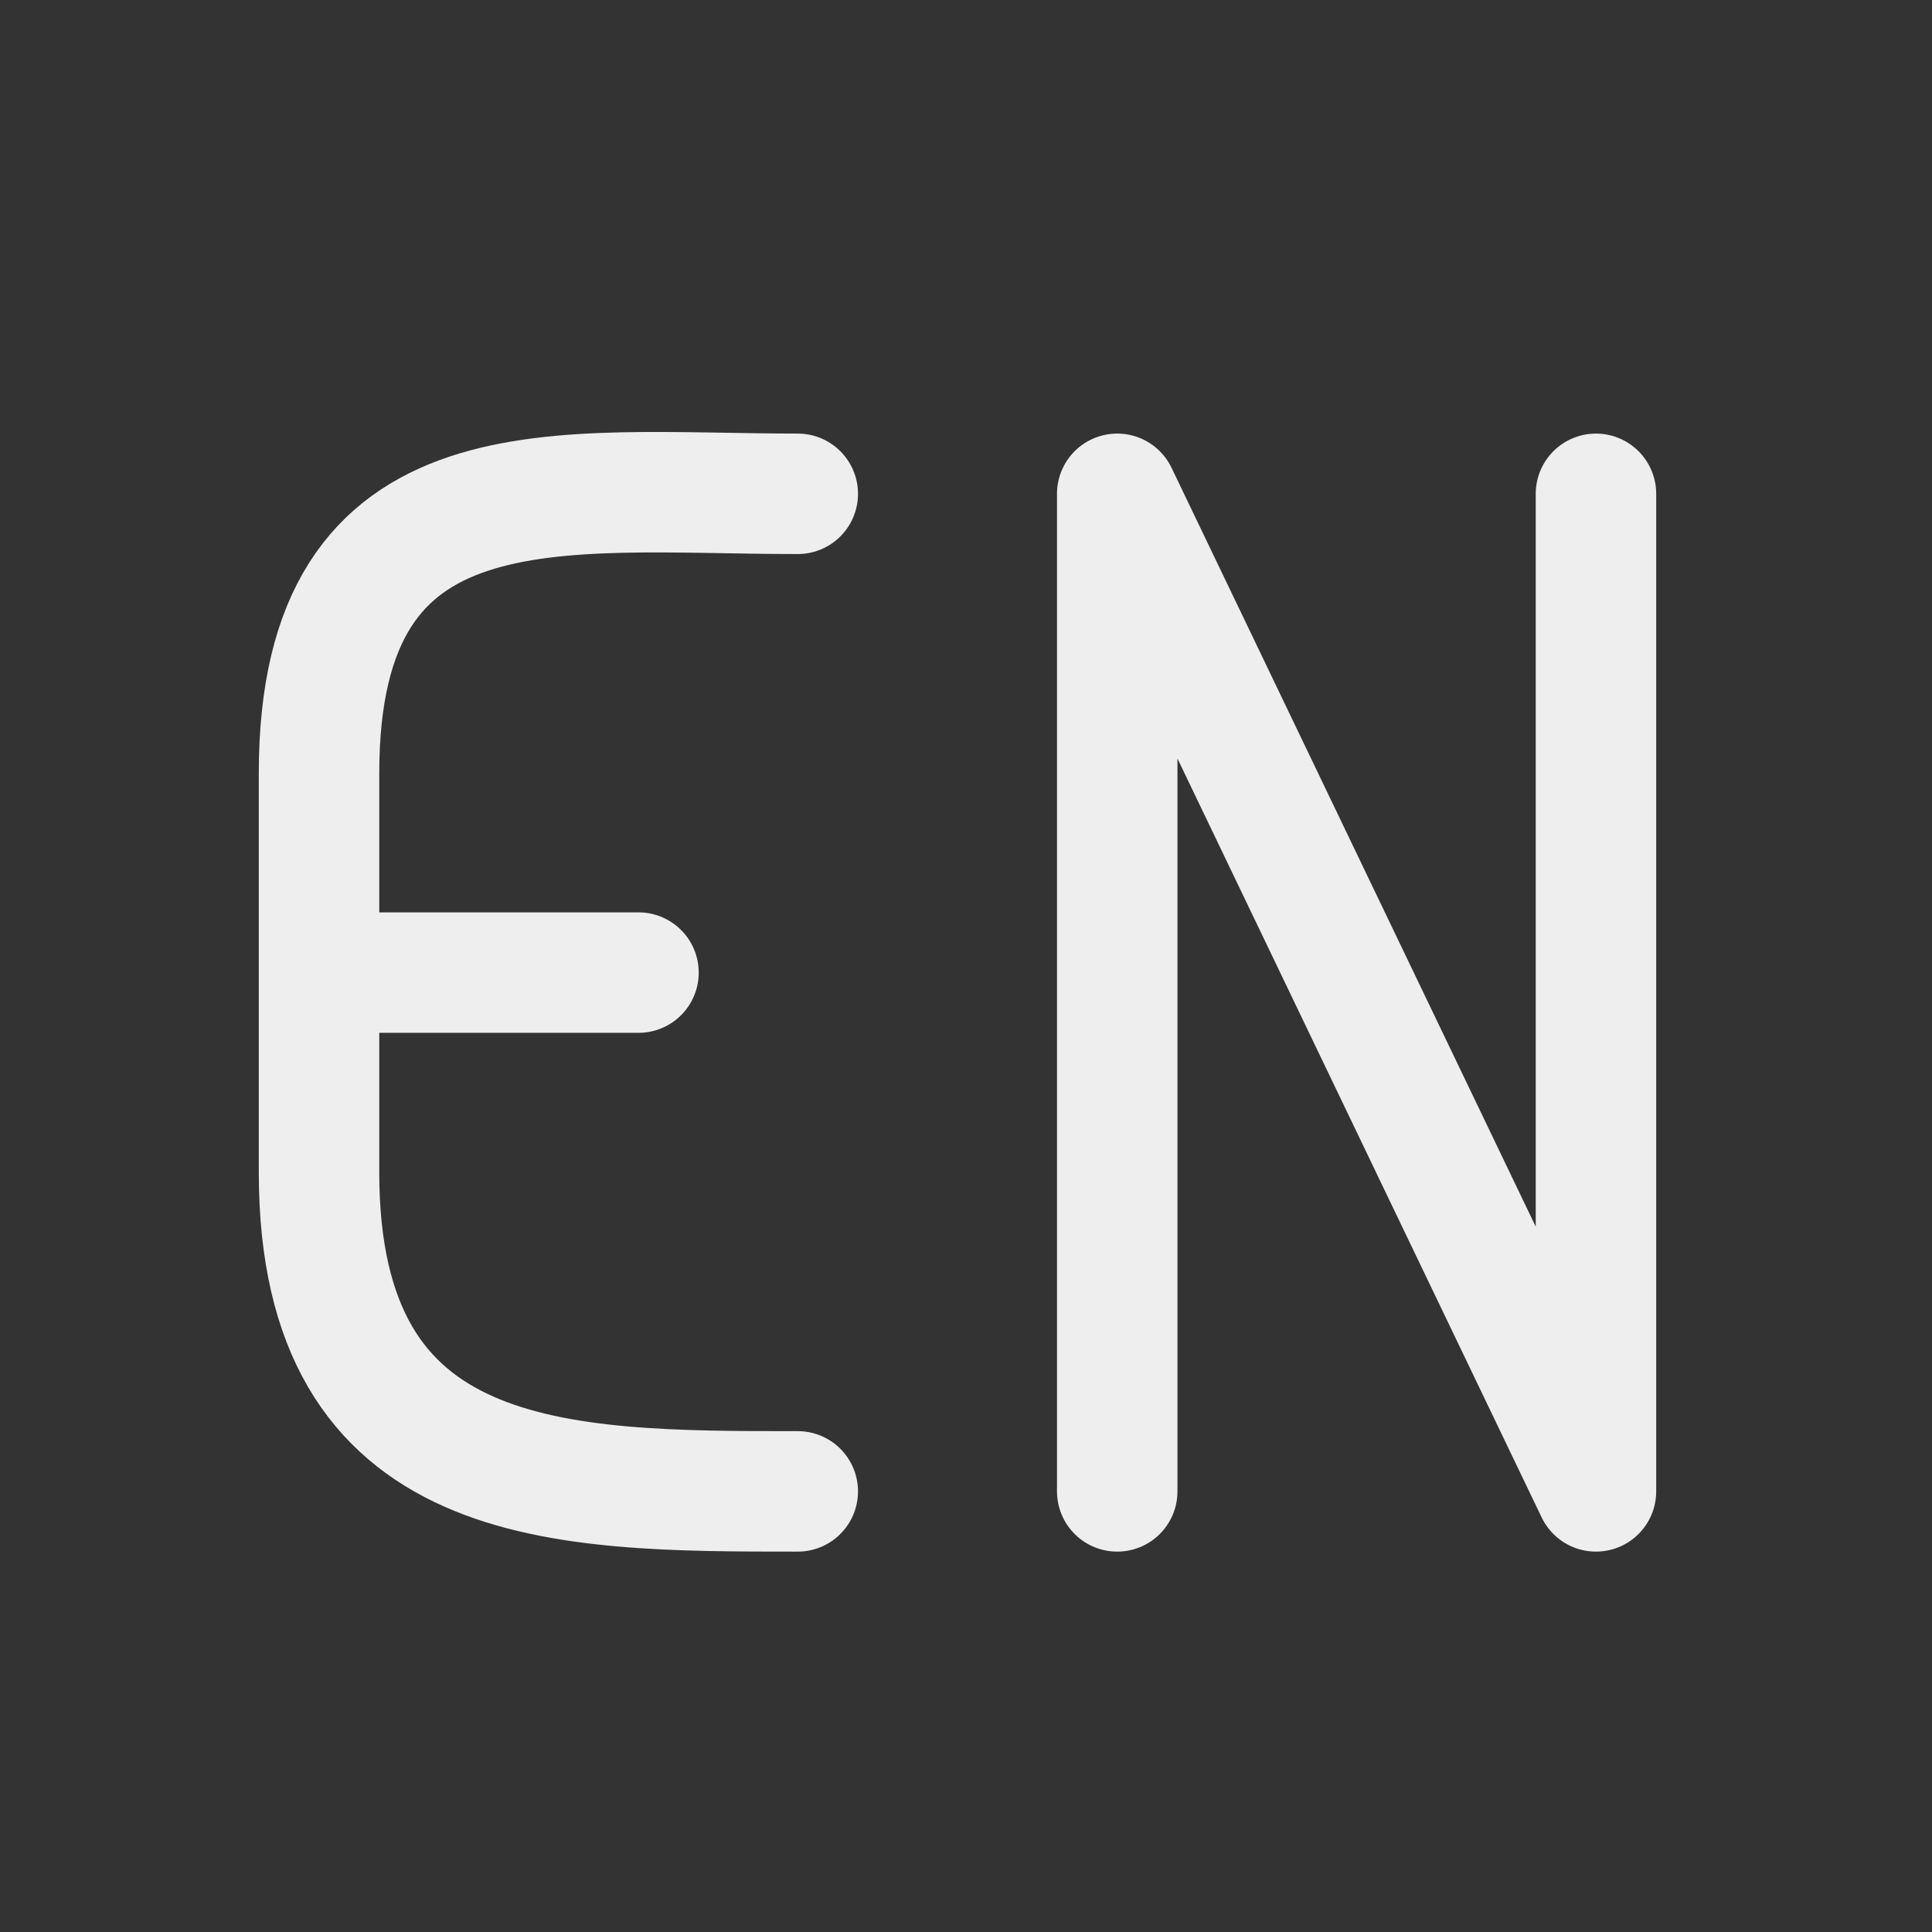 
<svg xmlns="http://www.w3.org/2000/svg" xmlns:xlink="http://www.w3.org/1999/xlink" width="16px" height="16px" viewBox="0 0 16 16" version="1.1">
<rect x="0" y="0" width="16" height="16" fill="#333333" stroke="none"/>
<g id="surface1">
<path style="fill:none;stroke-width:2.996;stroke-linecap:round;stroke-linejoin:round;stroke:rgb(93.333%,93.333%,93.333%);stroke-opacity:1;stroke-miterlimit:4;" d="M 19.84 12.281 C 13.887 12.281 7.934 11.285 7.934 19.23 L 7.934 29.156 C 7.934 37.09 13.887 37.09 19.84 37.09 M 7.934 24.188 L 15.879 24.188 M 39.691 37.09 L 27.785 12.281 M 39.691 12.281 L 39.691 37.09 M 27.785 12.281 L 27.785 37.09 " transform="matrix(0.333,0,0,0.333,0,0)"/>
</g>
</svg>
